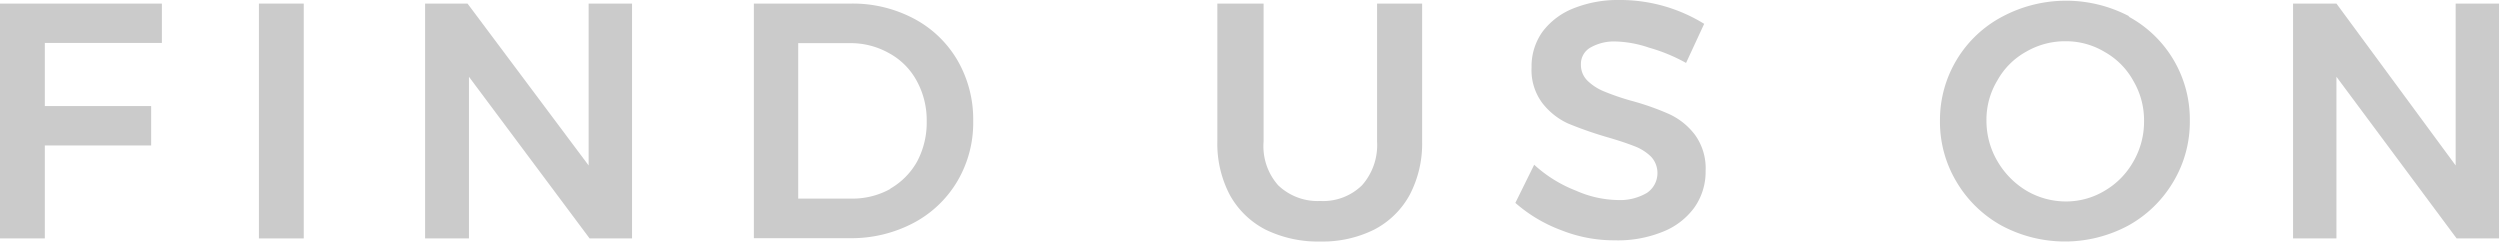 <svg xmlns="http://www.w3.org/2000/svg" viewBox="0 0 104.86 10.13"><title>find-us-on</title><g id="aca2aab4-2f4c-4d6c-8a34-8427f987798a" data-name="Layer 2"><g id="adad9bae-de31-4cdd-816d-efa351ef842b" data-name="Layer 8"><path d="M0,.15H6.79l0,1.65H1.88V4.45H6.34V6.1H1.88V10H0Z" fill="#cbcbcb"/><path d="M10.86.15h1.88V10H10.86Z" fill="#cbcbcb"/><path d="M24.69.15h1.82V10H24.73L19.67,3.22V10H17.83V.15h1.78l5.08,6.79Z" fill="#cbcbcb"/><path d="M38.33.78a4.6,4.6,0,0,1,1.83,1.75,4.93,4.93,0,0,1,.66,2.54,4.82,4.82,0,0,1-.67,2.54A4.66,4.66,0,0,1,38.3,9.36a5.58,5.58,0,0,1-2.68.63h-4V.15h4.09A5.48,5.48,0,0,1,38.33.78Zm-1,7.14a3,3,0,0,0,1.14-1.15,3.48,3.48,0,0,0,.4-1.68,3.43,3.43,0,0,0-.42-1.7,2.88,2.88,0,0,0-1.16-1.16,3.27,3.27,0,0,0-1.65-.42H33.48V8.33h2.25A3.25,3.25,0,0,0,37.35,7.92Z" fill="#cbcbcb"/><path d="M53.61,7.77a2.39,2.39,0,0,0,1.77.66,2.33,2.33,0,0,0,1.75-.66,2.54,2.54,0,0,0,.63-1.83V.15h1.89V5.94a4.62,4.62,0,0,1-.52,2.23,3.56,3.56,0,0,1-1.49,1.46,4.86,4.86,0,0,1-2.26.5,5,5,0,0,1-2.3-.5,3.58,3.58,0,0,1-1.5-1.46,4.62,4.62,0,0,1-.52-2.23V.15H53V5.94A2.47,2.47,0,0,0,53.61,7.77Z" fill="#cbcbcb"/><path d="M69.17,2a4.71,4.71,0,0,0-1.4-.26A2,2,0,0,0,66.7,2a.79.79,0,0,0-.39.7.93.93,0,0,0,.27.68,2.17,2.17,0,0,0,.69.45,10.13,10.13,0,0,0,1.13.39A11.08,11.08,0,0,1,70,4.78a2.85,2.85,0,0,1,1.09.87,2.39,2.39,0,0,1,.45,1.52,2.59,2.59,0,0,1-.49,1.56,3,3,0,0,1-1.33,1,5,5,0,0,1-2,.35,6,6,0,0,1-2.25-.43,6.18,6.18,0,0,1-1.91-1.14l.79-1.6A5.57,5.57,0,0,0,66.11,8a4.47,4.47,0,0,0,1.73.39,2.23,2.23,0,0,0,1.24-.3,1,1,0,0,0,.44-.82,1,1,0,0,0-.27-.7,2,2,0,0,0-.7-.44c-.28-.11-.66-.24-1.15-.38a16.31,16.31,0,0,1-1.63-.57,2.89,2.89,0,0,1-1.08-.86,2.3,2.3,0,0,1-.45-1.49,2.49,2.49,0,0,1,.46-1.5A3,3,0,0,1,66,.35,5,5,0,0,1,67.92,0a6.71,6.71,0,0,1,3.56,1l-.76,1.64A7.17,7.17,0,0,0,69.17,2Z" fill="#cbcbcb"/><path d="M89.27.69a4.9,4.9,0,0,1,2.58,4.37,4.89,4.89,0,0,1-.69,2.56,5,5,0,0,1-1.89,1.84,5.62,5.62,0,0,1-5.32,0,5,5,0,0,1-1.89-1.84,4.89,4.89,0,0,1-.69-2.56A4.9,4.9,0,0,1,84,.69a5.69,5.69,0,0,1,5.32,0ZM85,2.16a3.09,3.09,0,0,0-1.22,1.21,3.18,3.18,0,0,0-.46,1.69,3.33,3.33,0,0,0,.46,1.7A3.48,3.48,0,0,0,85,8a3.27,3.27,0,0,0,1.67.45A3.14,3.14,0,0,0,88.28,8a3.27,3.27,0,0,0,1.2-1.22,3.33,3.33,0,0,0,.45-1.7,3.26,3.26,0,0,0-.45-1.69,3.1,3.1,0,0,0-1.2-1.21,3.14,3.14,0,0,0-1.64-.45A3.24,3.24,0,0,0,85,2.16Z" fill="#cbcbcb"/><path d="M103,.15h1.82V10h-1.78L98,3.22V10H96.18V.15H98L103,6.94Z" fill="#cbcbcb"/></g></g></svg>